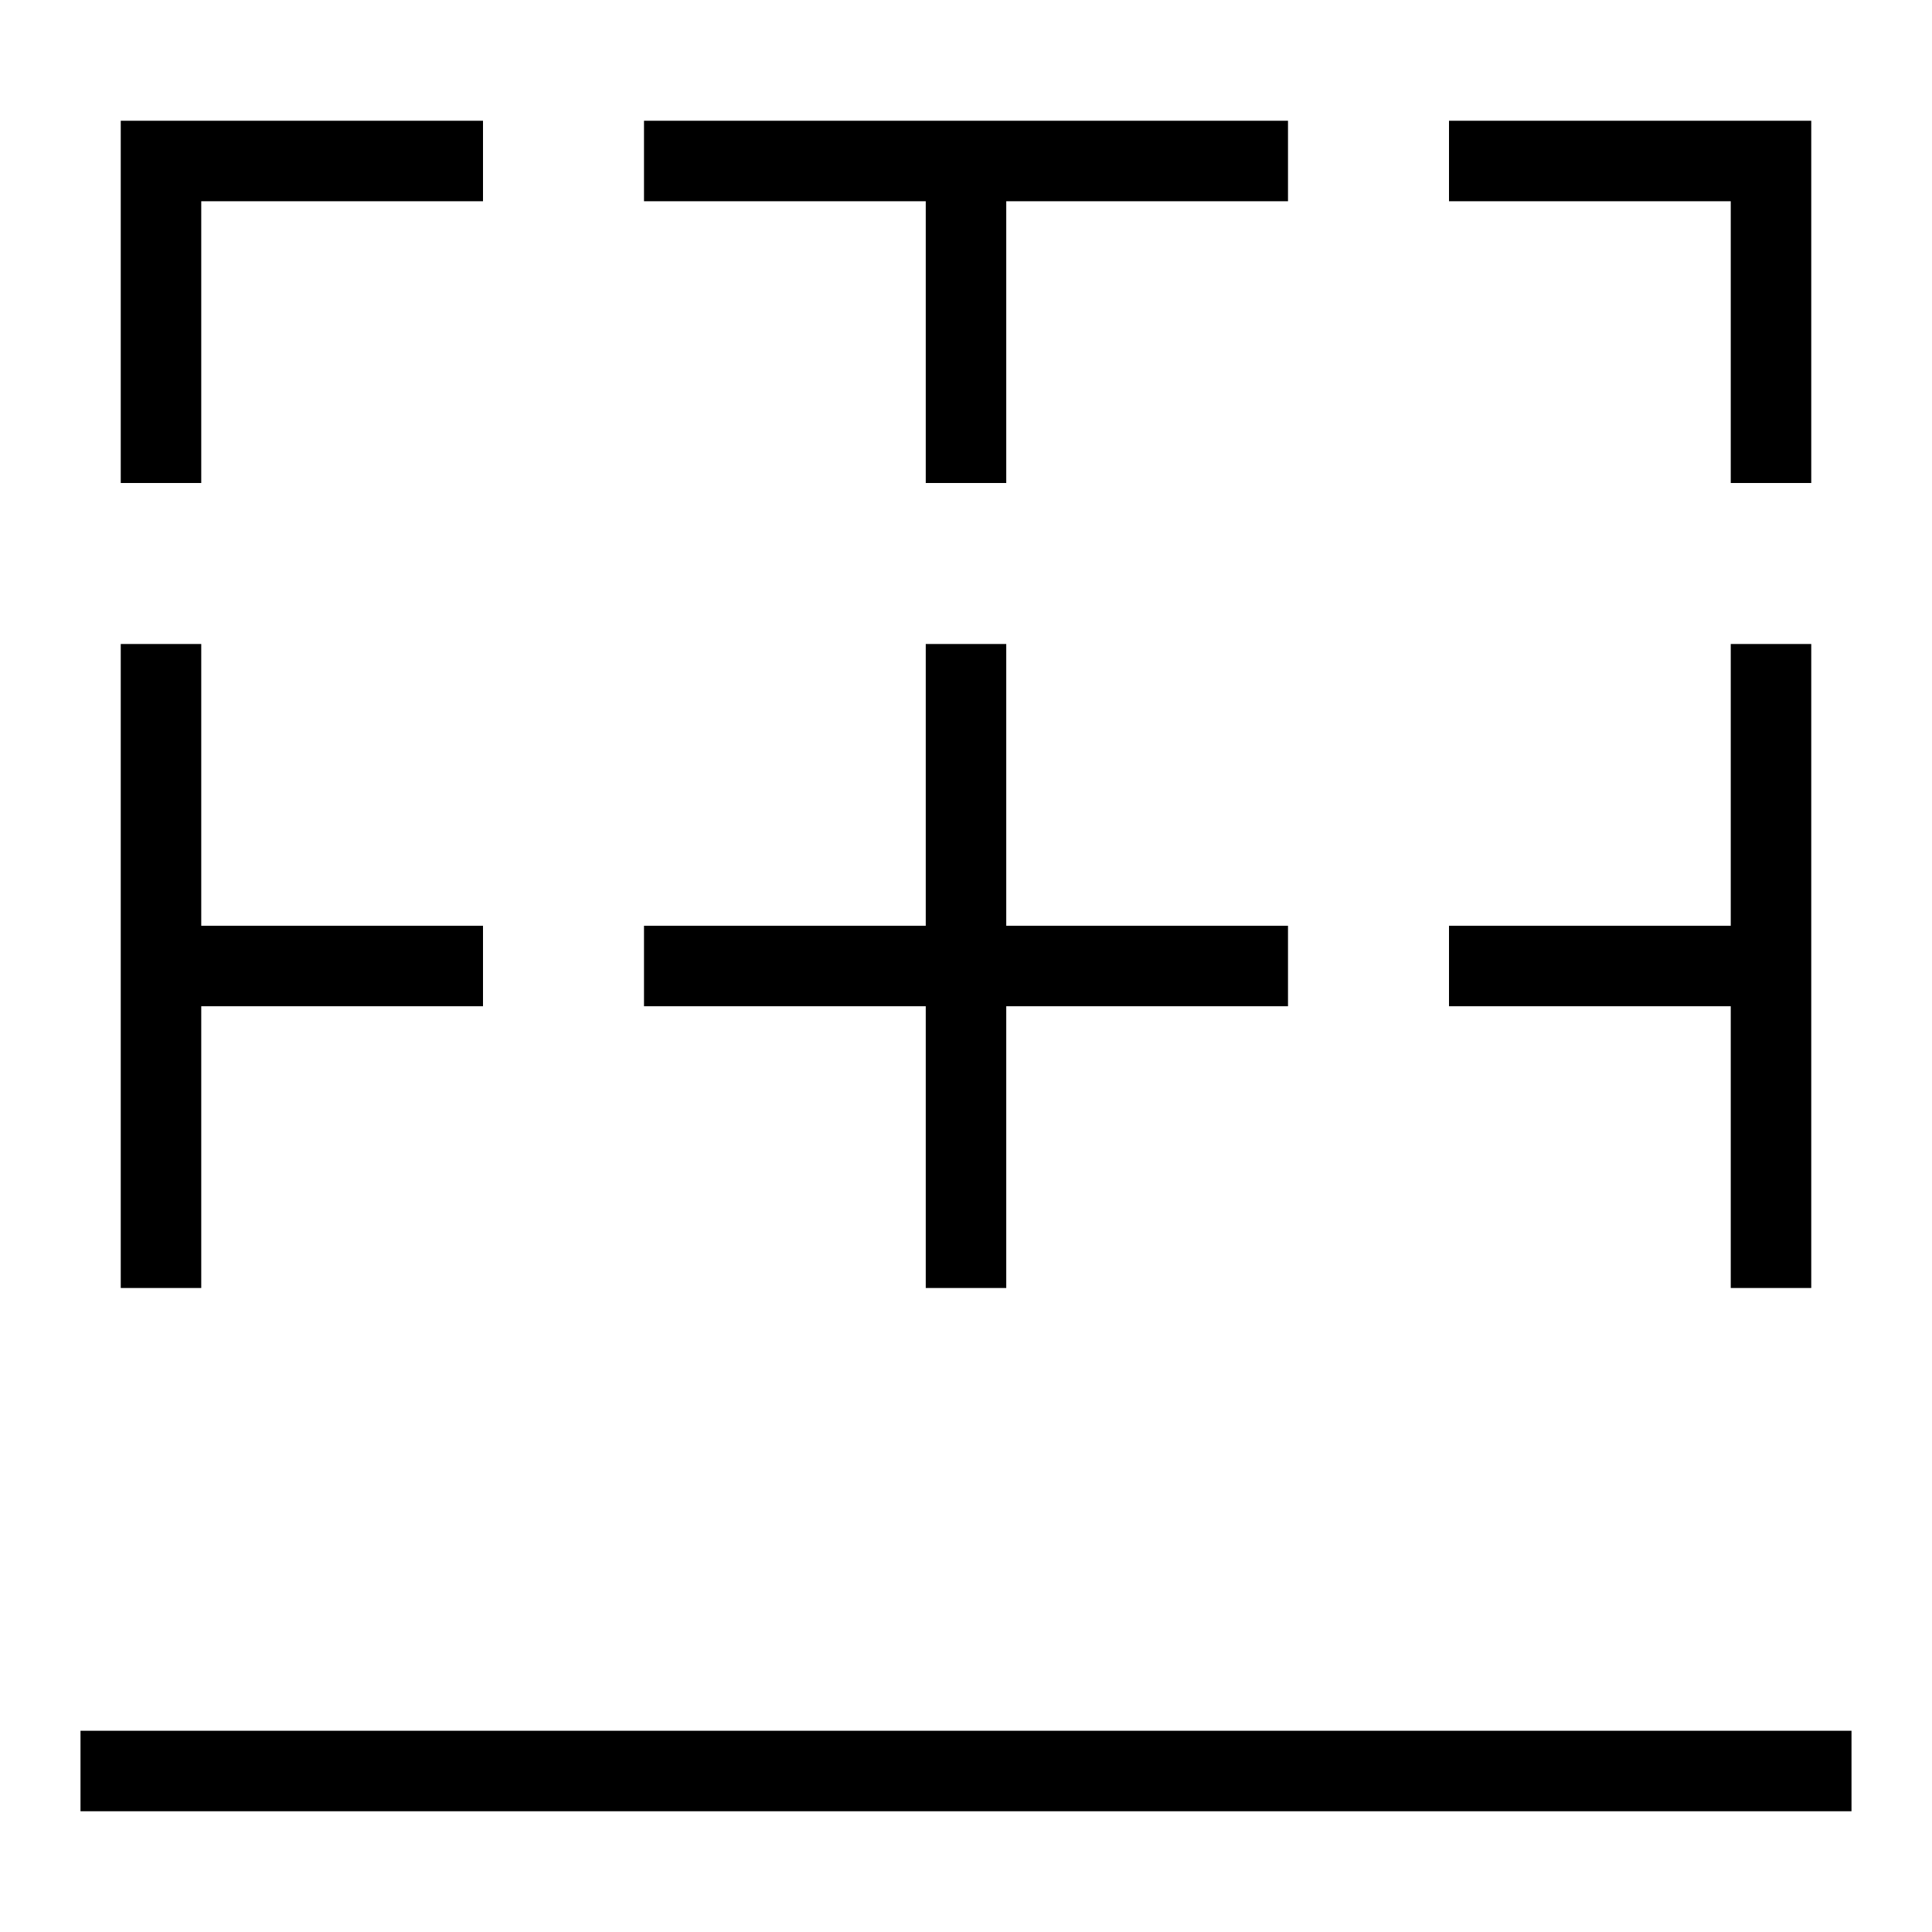 <svg xmlns="http://www.w3.org/2000/svg" fill="none" viewBox="0 0 24 24" id="Border-Bottom--Streamline-Sharp">
  <desc>
    Border Bottom Streamline Icon: https://streamlinehq.com
  </desc>
  <g id="border-bottom--border-bottom-cell-format-formatting">
    <path id="Vector 1385" stroke="#000000" d="M23 22H1" stroke-width="1"></path>
    <path id="Vector 1384" stroke="#000000" d="M8 2h8" stroke-width="1"></path>
    <path id="Vector 1382" stroke="#000000" d="M2 8v8" stroke-width="1"></path>
    <path id="Vector 1383" stroke="#000000" d="M22 8v8" stroke-width="1"></path>
    <path id="Vector 1378" stroke="#000000" d="M2 6V2h4" stroke-width="1"></path>
    <path id="Vector 1379" stroke="#000000" d="M22 6V2h-4" stroke-width="1"></path>
    <path id="Vector 1386" stroke="#000000" d="M12 2v4" stroke-width="1"></path>
    <path id="Vector 1388" stroke="#000000" d="M2 12h4" stroke-width="1"></path>
    <path id="Vector 1389" stroke="#000000" d="M22 12h-4" stroke-width="1"></path>
    <path id="Vector 1390" stroke="#000000" d="M12 8v8" stroke-width="1"></path>
    <path id="Vector 1391" stroke="#000000" d="M8 12h8" stroke-width="1"></path>
  </g>
</svg>